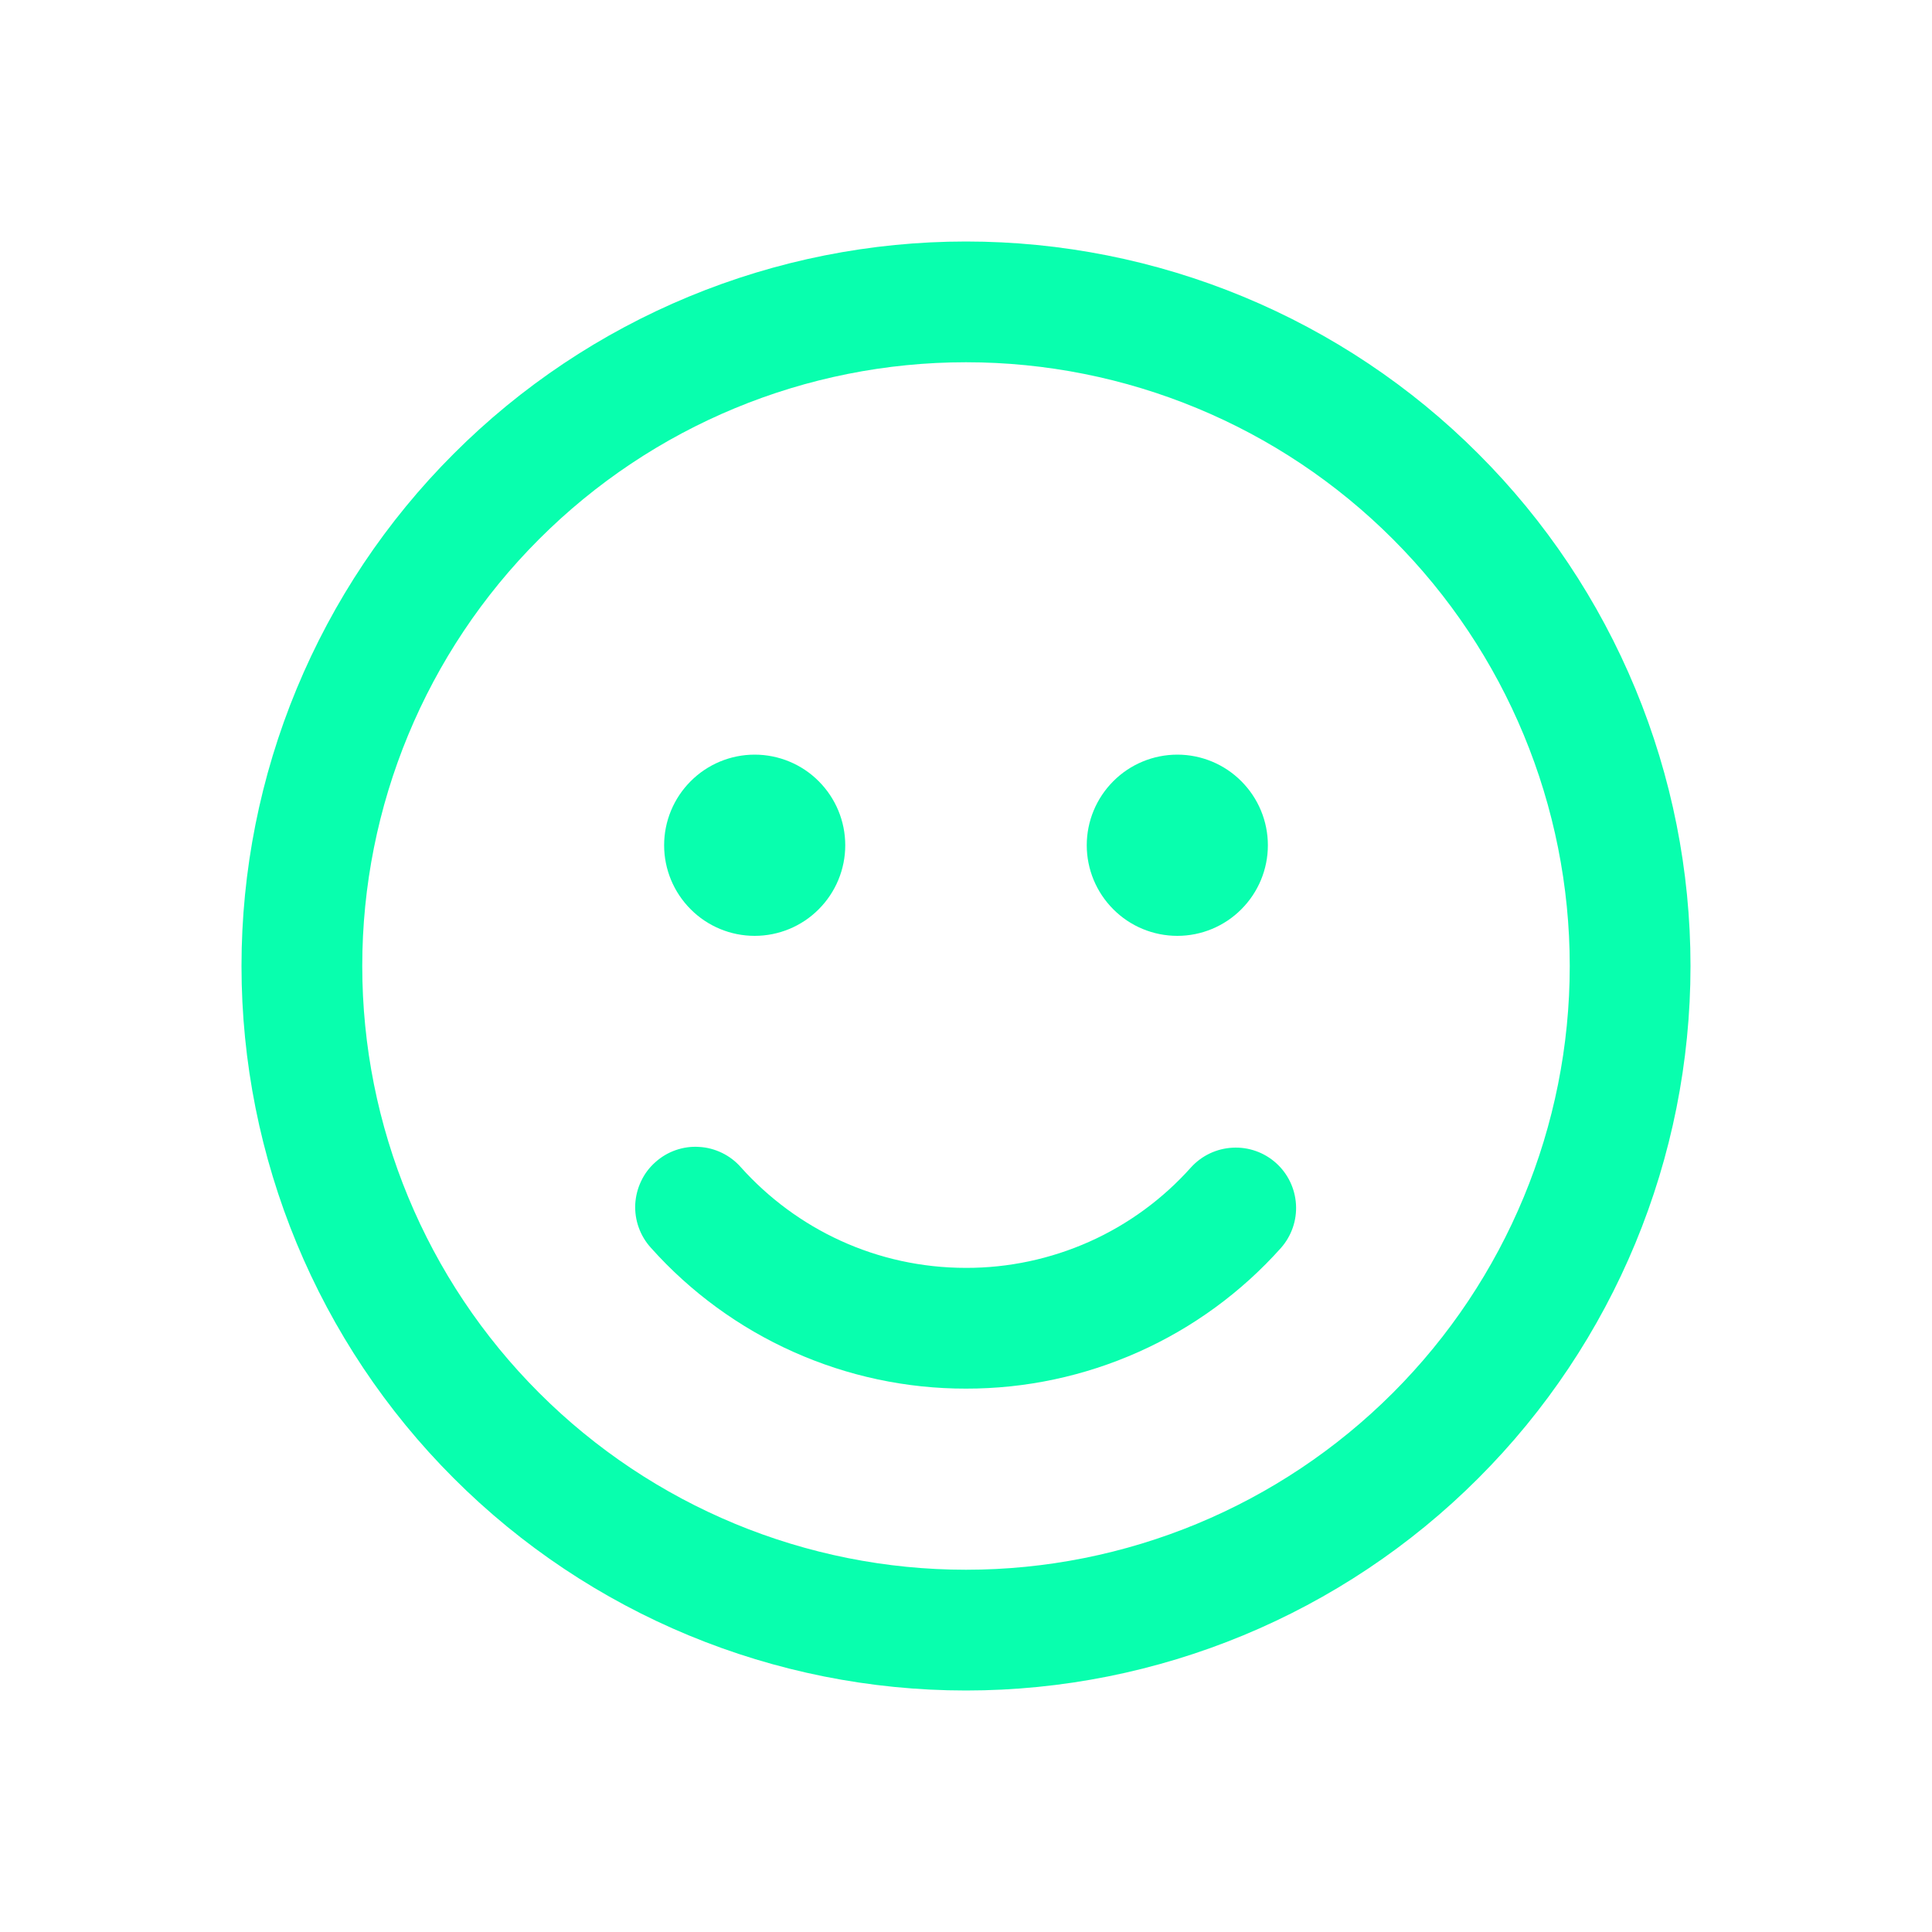 <svg width="20" height="20" viewBox="0 0 20 20" fill="none" xmlns="http://www.w3.org/2000/svg">
<path d="M7.812 9.688C8.061 9.688 8.3 9.589 8.475 9.413C8.651 9.237 8.75 8.999 8.75 8.75C8.75 8.501 8.651 8.263 8.475 8.087C8.3 7.911 8.061 7.812 7.812 7.812C7.564 7.812 7.325 7.911 7.15 8.087C6.974 8.263 6.875 8.501 6.875 8.75C6.875 8.999 6.974 9.237 7.15 9.413C7.325 9.589 7.564 9.688 7.812 9.688Z" fill="#08FFAE"/>
<path d="M7.67 12.084C7.616 12.022 7.549 11.971 7.475 11.935C7.401 11.899 7.32 11.877 7.238 11.873C7.156 11.867 7.073 11.879 6.995 11.906C6.917 11.933 6.845 11.976 6.784 12.031C6.722 12.086 6.672 12.152 6.637 12.227C6.601 12.302 6.581 12.382 6.576 12.465C6.572 12.547 6.584 12.63 6.612 12.707C6.64 12.785 6.683 12.857 6.739 12.918C7.149 13.377 7.652 13.744 8.214 13.995C8.776 14.246 9.384 14.376 10 14.375C10.616 14.376 11.225 14.246 11.787 13.995C12.349 13.744 12.851 13.377 13.261 12.918C13.37 12.794 13.426 12.632 13.416 12.468C13.406 12.303 13.332 12.149 13.209 12.039C13.086 11.929 12.925 11.872 12.76 11.881C12.596 11.889 12.441 11.962 12.33 12.084C12.037 12.412 11.678 12.675 11.277 12.854C10.875 13.033 10.44 13.126 10 13.125C9.075 13.125 8.244 12.724 7.67 12.084Z" fill="#08FFAE"/>
<path d="M13.125 8.75C13.125 8.999 13.026 9.237 12.85 9.413C12.675 9.589 12.436 9.688 12.188 9.688C11.939 9.688 11.7 9.589 11.525 9.413C11.349 9.237 11.25 8.999 11.25 8.75C11.25 8.501 11.349 8.263 11.525 8.087C11.7 7.911 11.939 7.812 12.188 7.812C12.436 7.812 12.675 7.911 12.85 8.087C13.026 8.263 13.125 8.501 13.125 8.75Z" fill="#08FFAE"/>
<path d="M17.5 10C17.5 9.015 17.306 8.04 16.929 7.13C16.552 6.22 16 5.393 15.303 4.697C14.607 4 13.78 3.448 12.87 3.071C11.96 2.694 10.985 2.5 10 2.5C9.015 2.5 8.04 2.694 7.13 3.071C6.22 3.448 5.393 4 4.697 4.697C4 5.393 3.448 6.22 3.071 7.13C2.694 8.04 2.5 9.015 2.5 10C2.5 11.989 3.29 13.897 4.697 15.303C6.103 16.71 8.011 17.5 10 17.5C11.989 17.5 13.897 16.71 15.303 15.303C16.71 13.897 17.5 11.989 17.5 10ZM3.75 10C3.75 8.342 4.408 6.753 5.581 5.581C6.753 4.408 8.342 3.75 10 3.75C11.658 3.75 13.247 4.408 14.419 5.581C15.591 6.753 16.25 8.342 16.25 10C16.25 11.658 15.591 13.247 14.419 14.419C13.247 15.591 11.658 16.25 10 16.25C8.342 16.25 6.753 15.591 5.581 14.419C4.408 13.247 3.75 11.658 3.75 10Z" fill="#08FFAE"/>
</svg>
